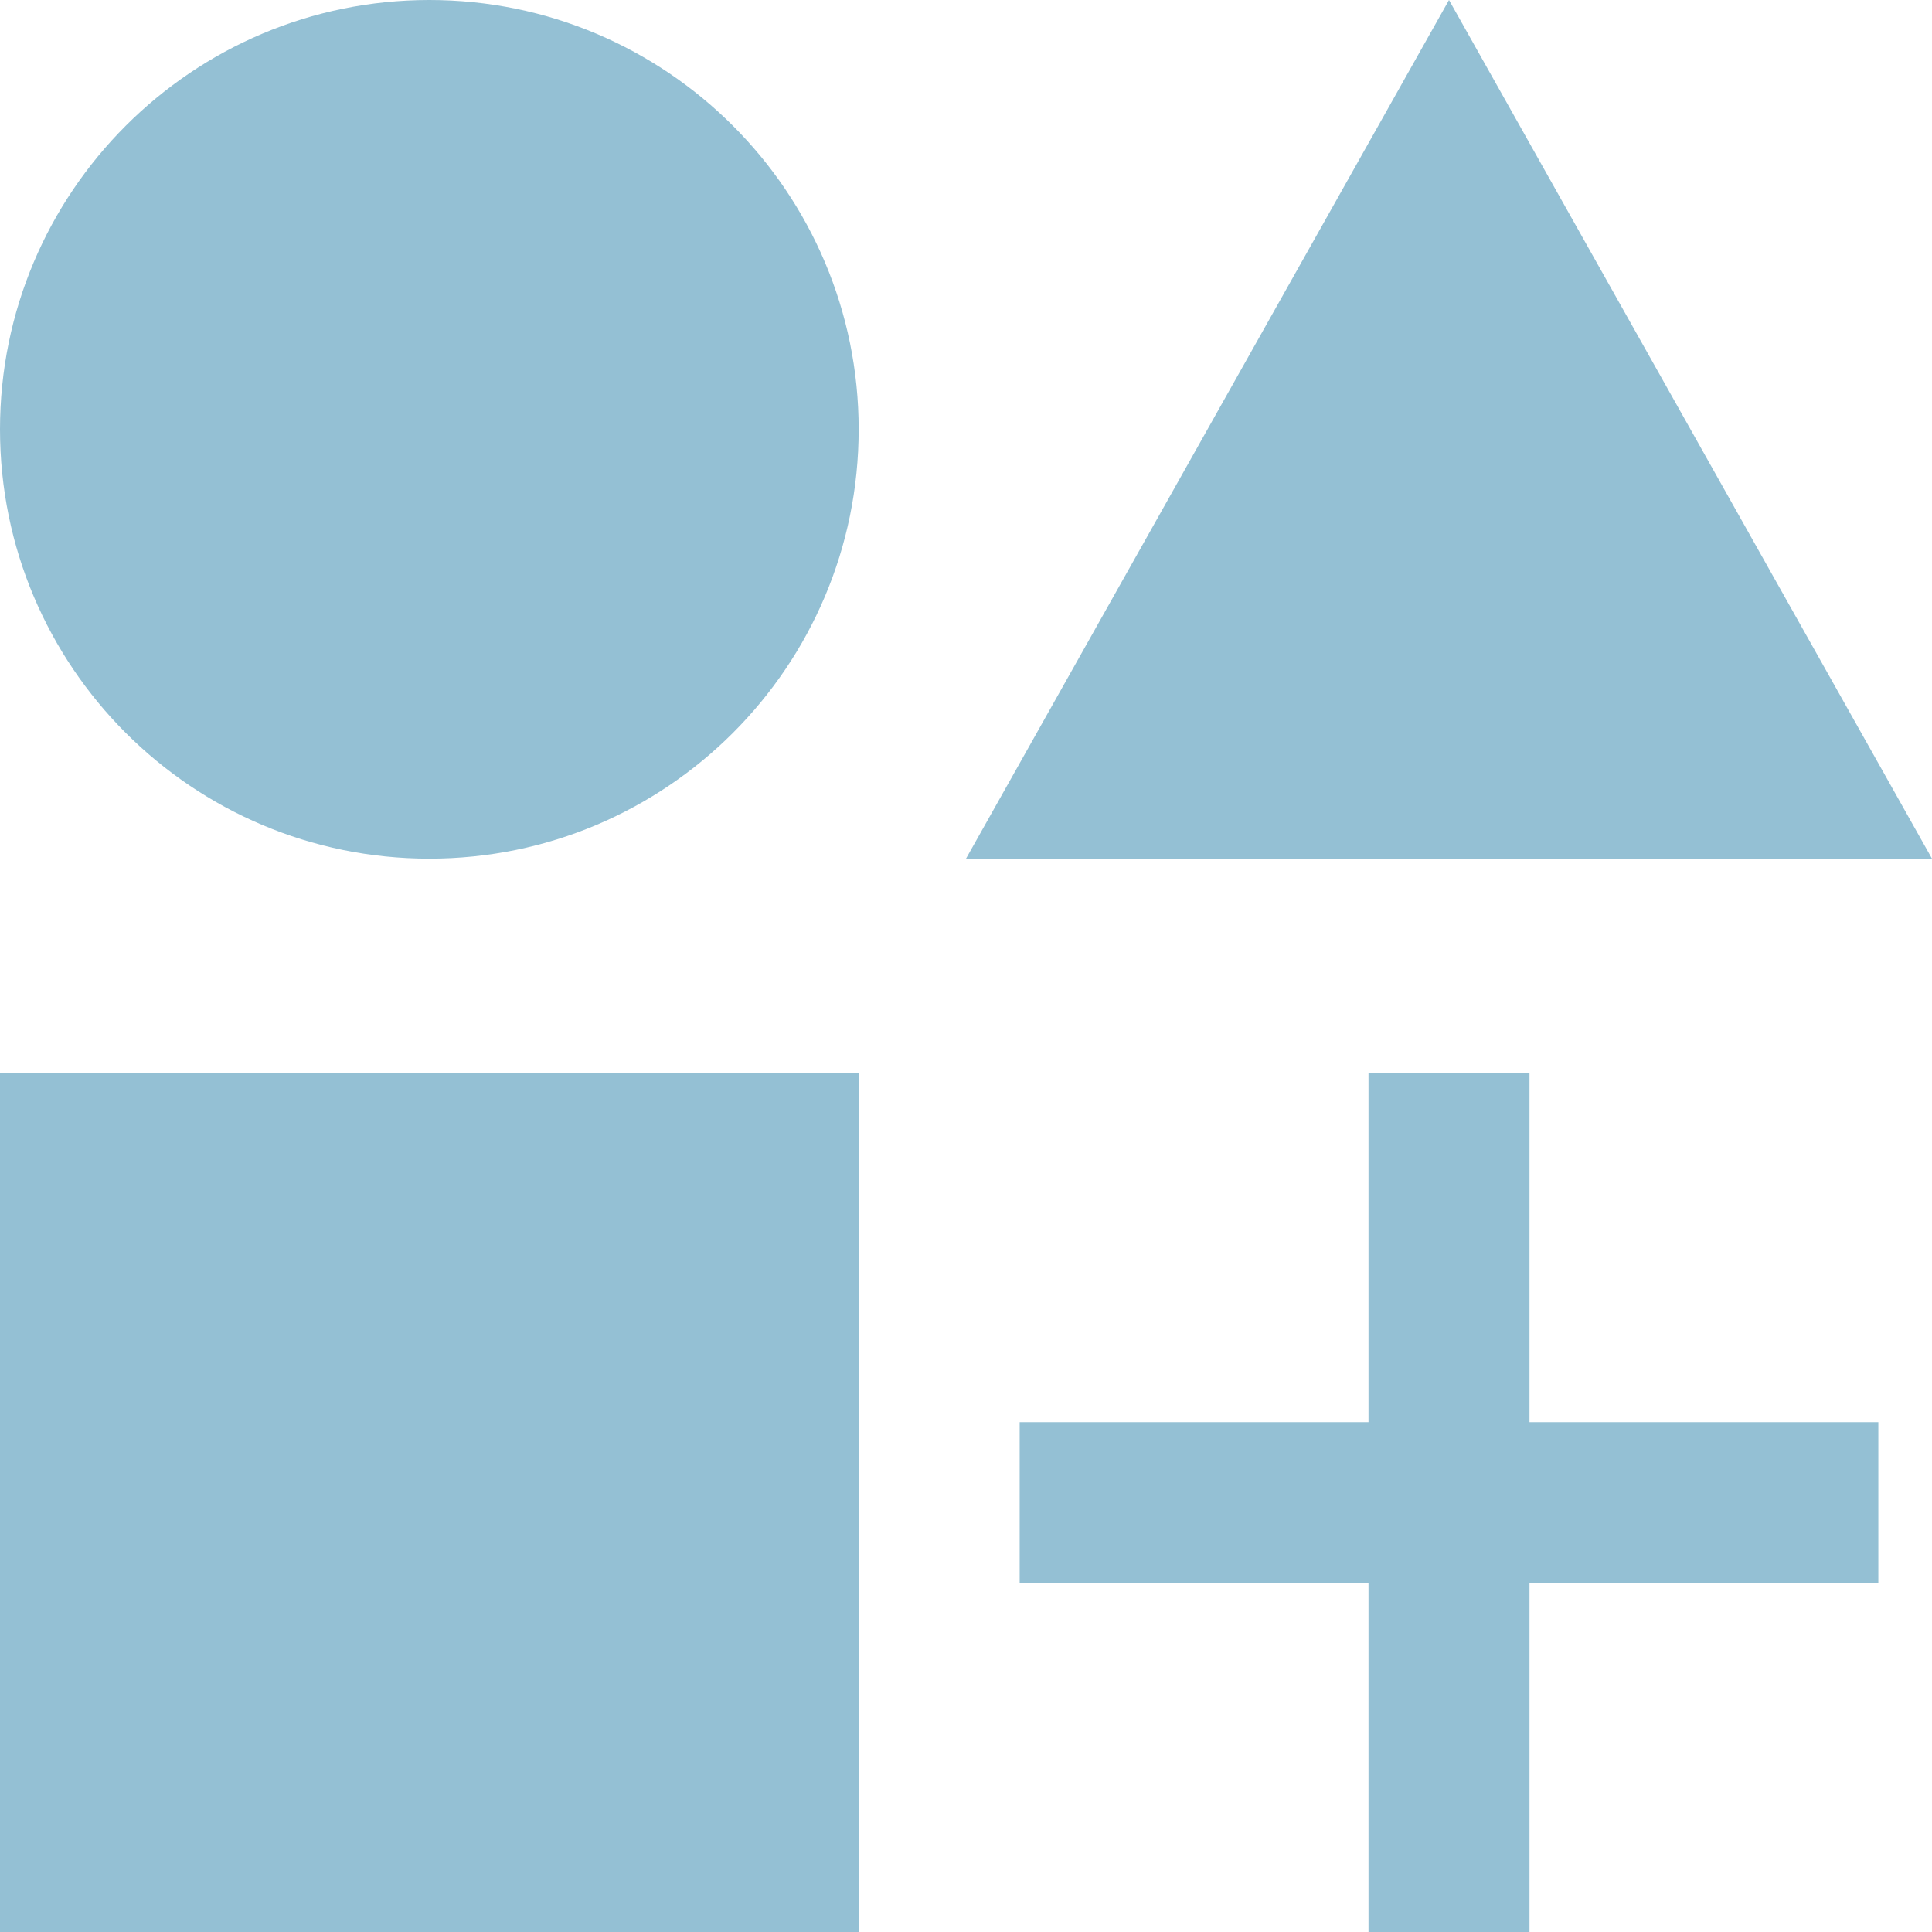 <?xml version="1.0" encoding="utf-8"?><!-- Uploaded to: SVG Repo, www.svgrepo.com, Generator: SVG Repo Mixer Tools -->
<svg fill="#94c0d4" width="800px" height="800px" viewBox="0 0 1920 1920" xmlns="http://www.w3.org/2000/svg">
    <path d="M0 426.667C0 191.025 191.025 0 426.667 0c235.641 0 426.666 191.025 426.666 426.667 0 235.641-191.025 426.666-426.666 426.666C191.025 853.333 0 662.308 0 426.667zm853.333 640.003V1920H0v-853.33h853.333zM1360 1920v-346.67h-346.67v-160H1360v-346.66h160v346.66h346.67v160H1520V1920h-160zm560-1066.667L1440 0 960 853.333h960z"/>
</svg>
